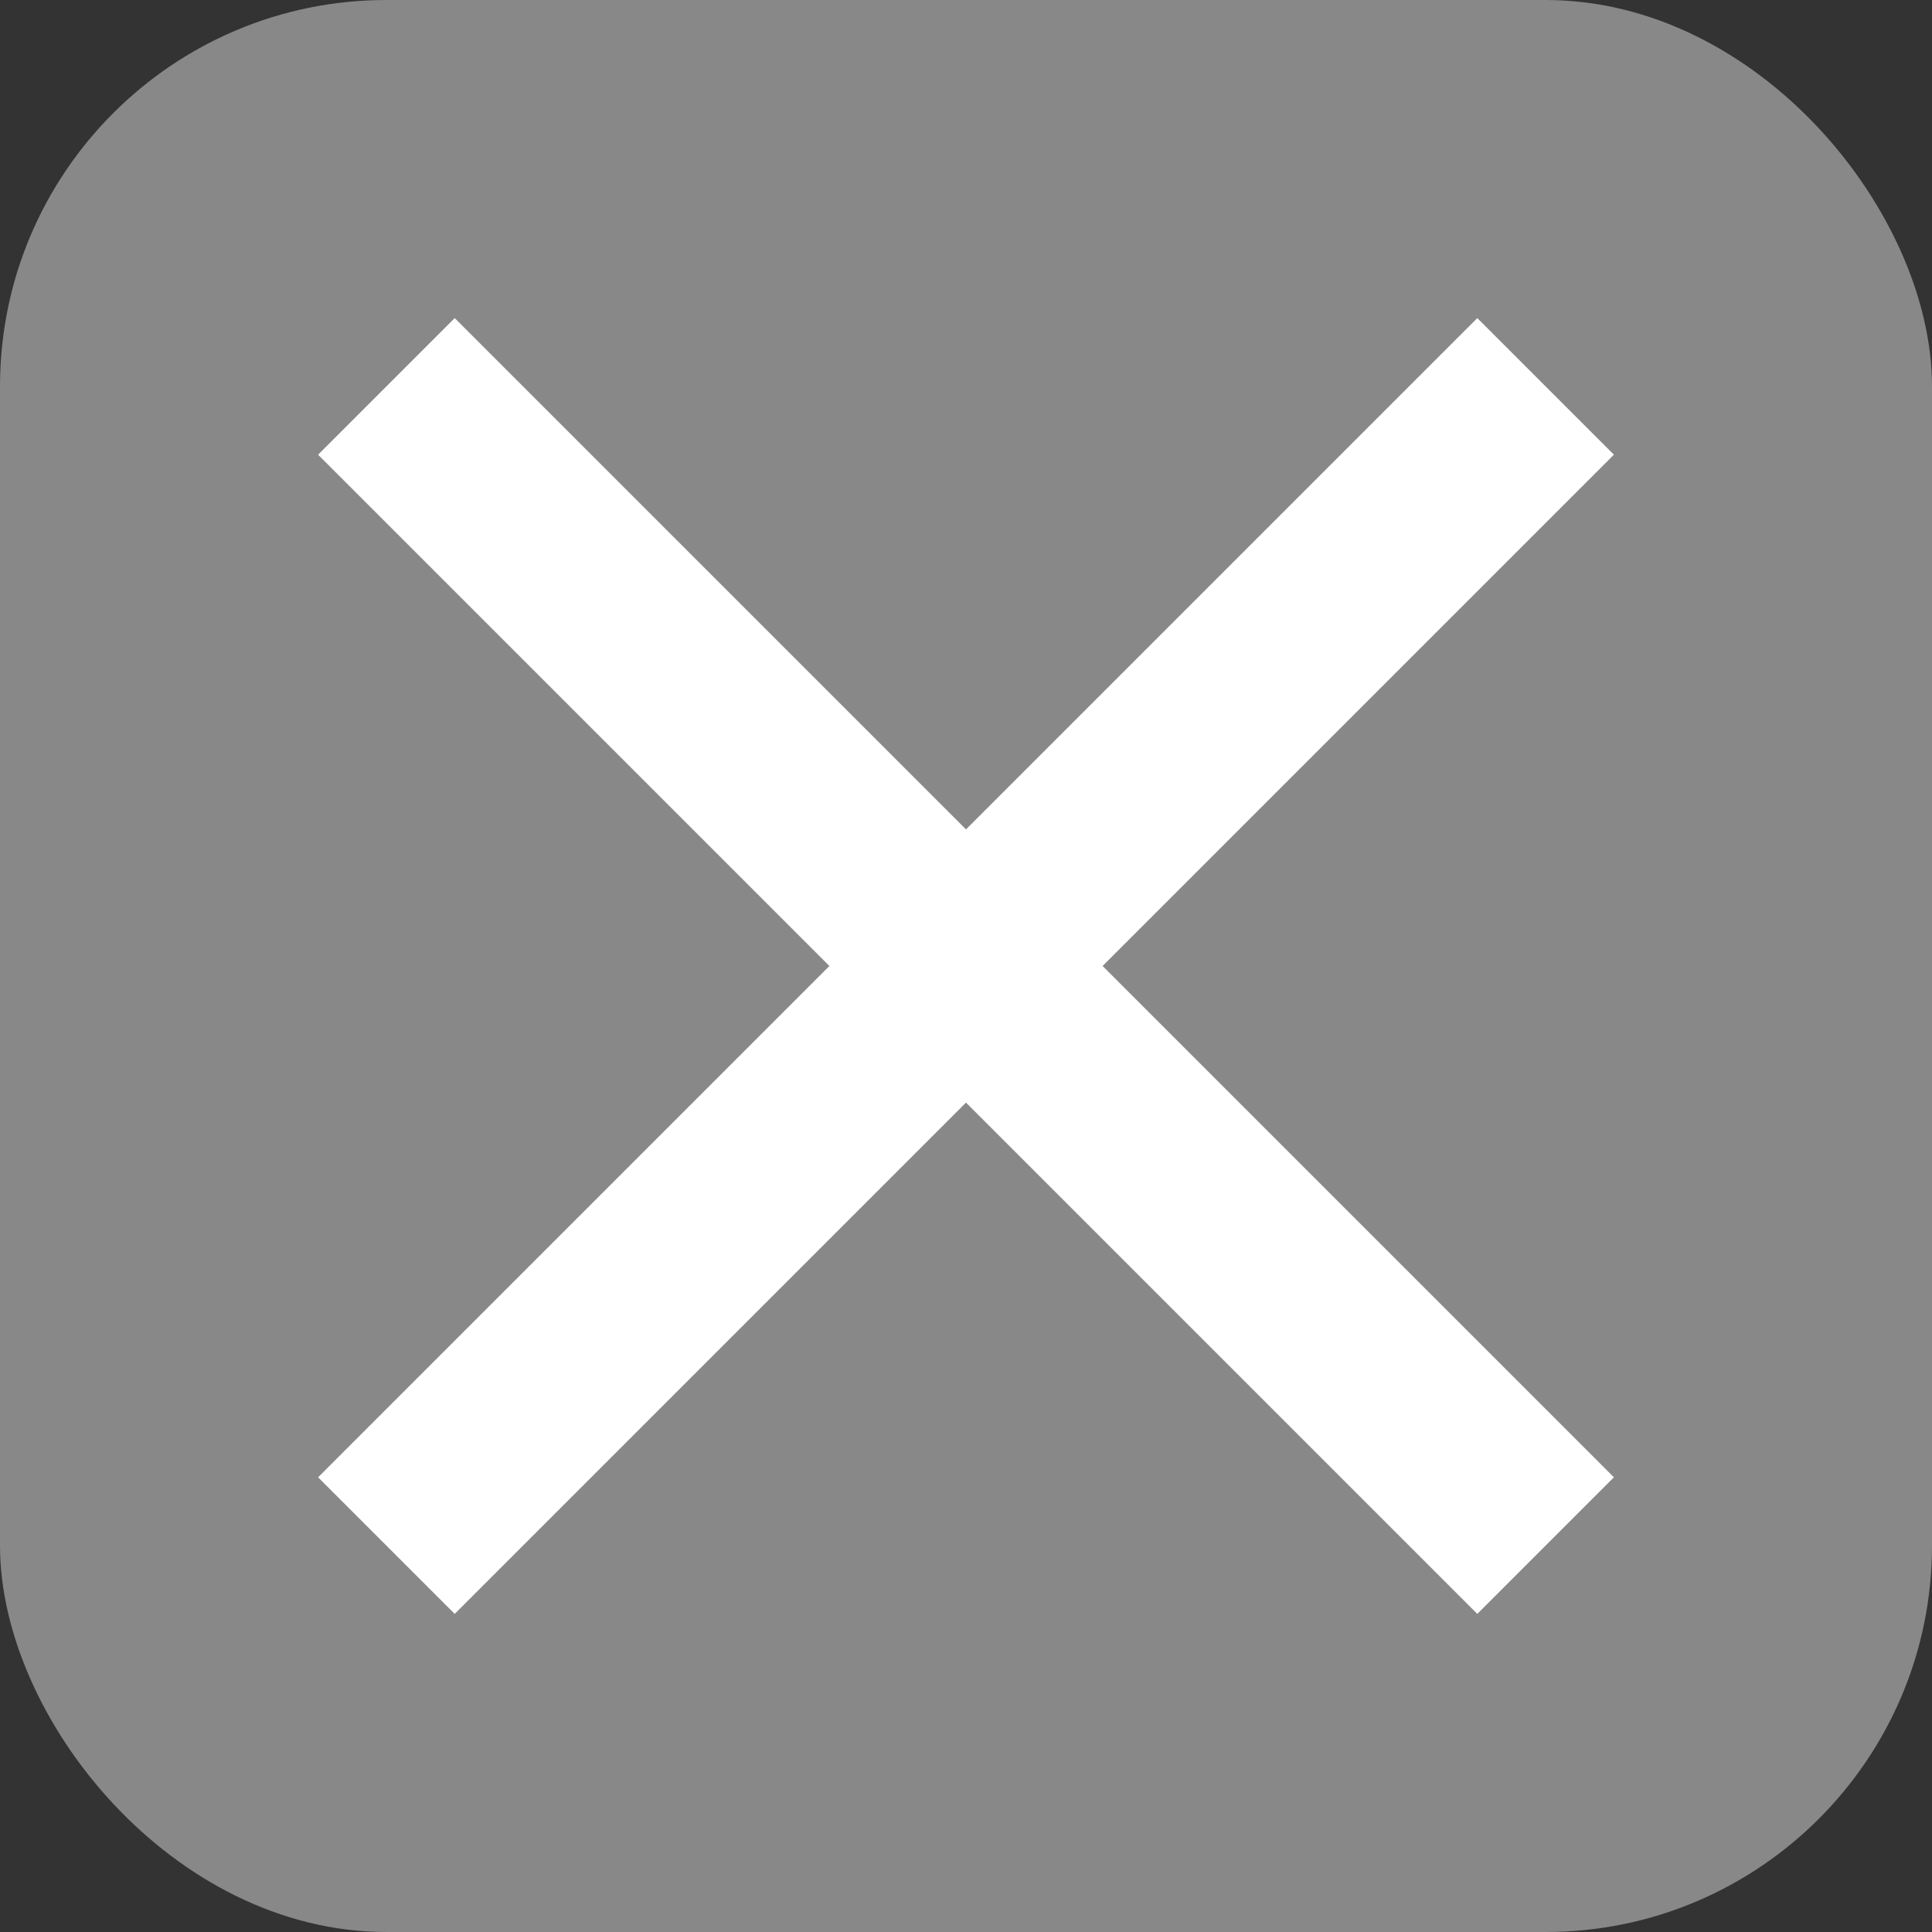 <svg xmlns="http://www.w3.org/2000/svg"  viewBox="0 0 10 10">
 <rect x="0" y="0" width="10" height="10" fill="#333333" stroke="none"/>
 <!--<rect x="0" y="0" width="16" height="16" fill="red"/>-->
 <rect x="0" y="0" width="10" height="10" rx="2" fill="#888"/>
 <line x1="2" y1="2" x2="8" y2="8" stroke-width="1" stroke="#fff"/>
 <line x1="8" y1="2" x2="2" y2="8" stroke-width="1" stroke="#fff"/>
</svg>